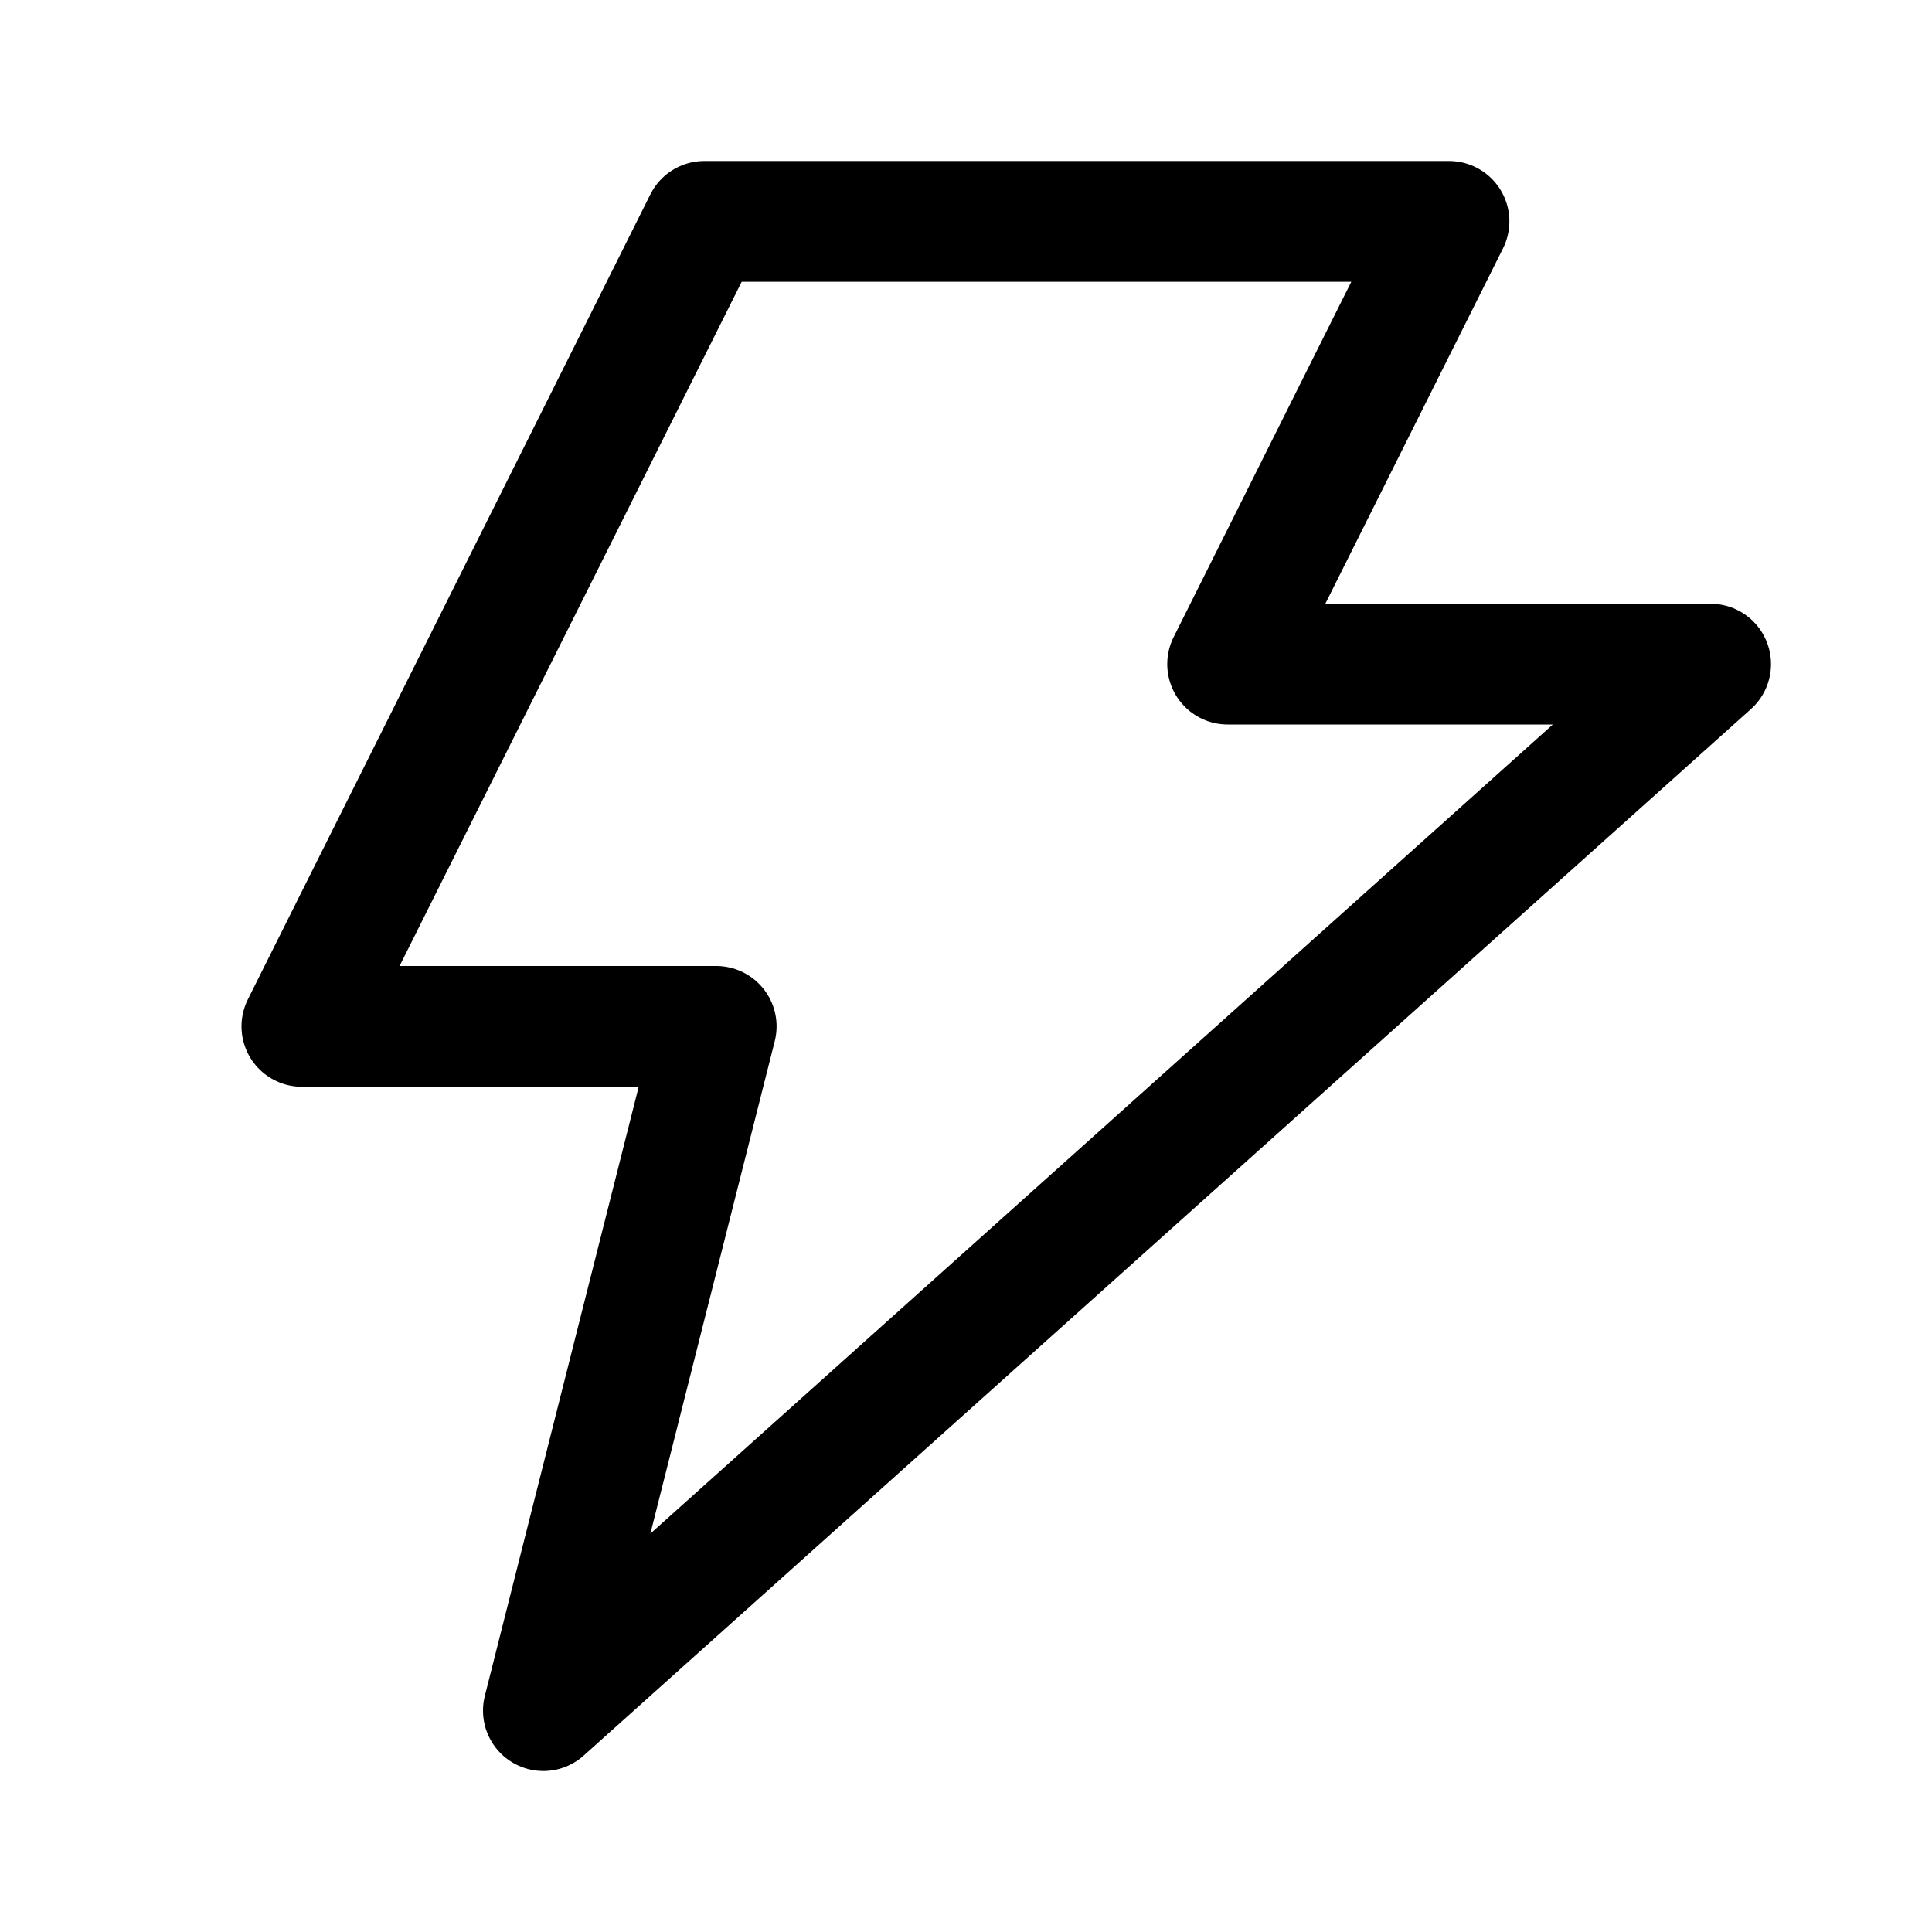 <svg width="24" height="24" viewBox="0 0 24 24" fill="none" xmlns="http://www.w3.org/2000/svg">
<path d="M3.75 12.75L8.75 2.75H18L15.25 8.25H21.25L6.75 21.25L8.897 12.75H3.75Z" stroke="currentColor" stroke-width="1.5" stroke-linecap="round" stroke-linejoin="round"/>
</svg>
